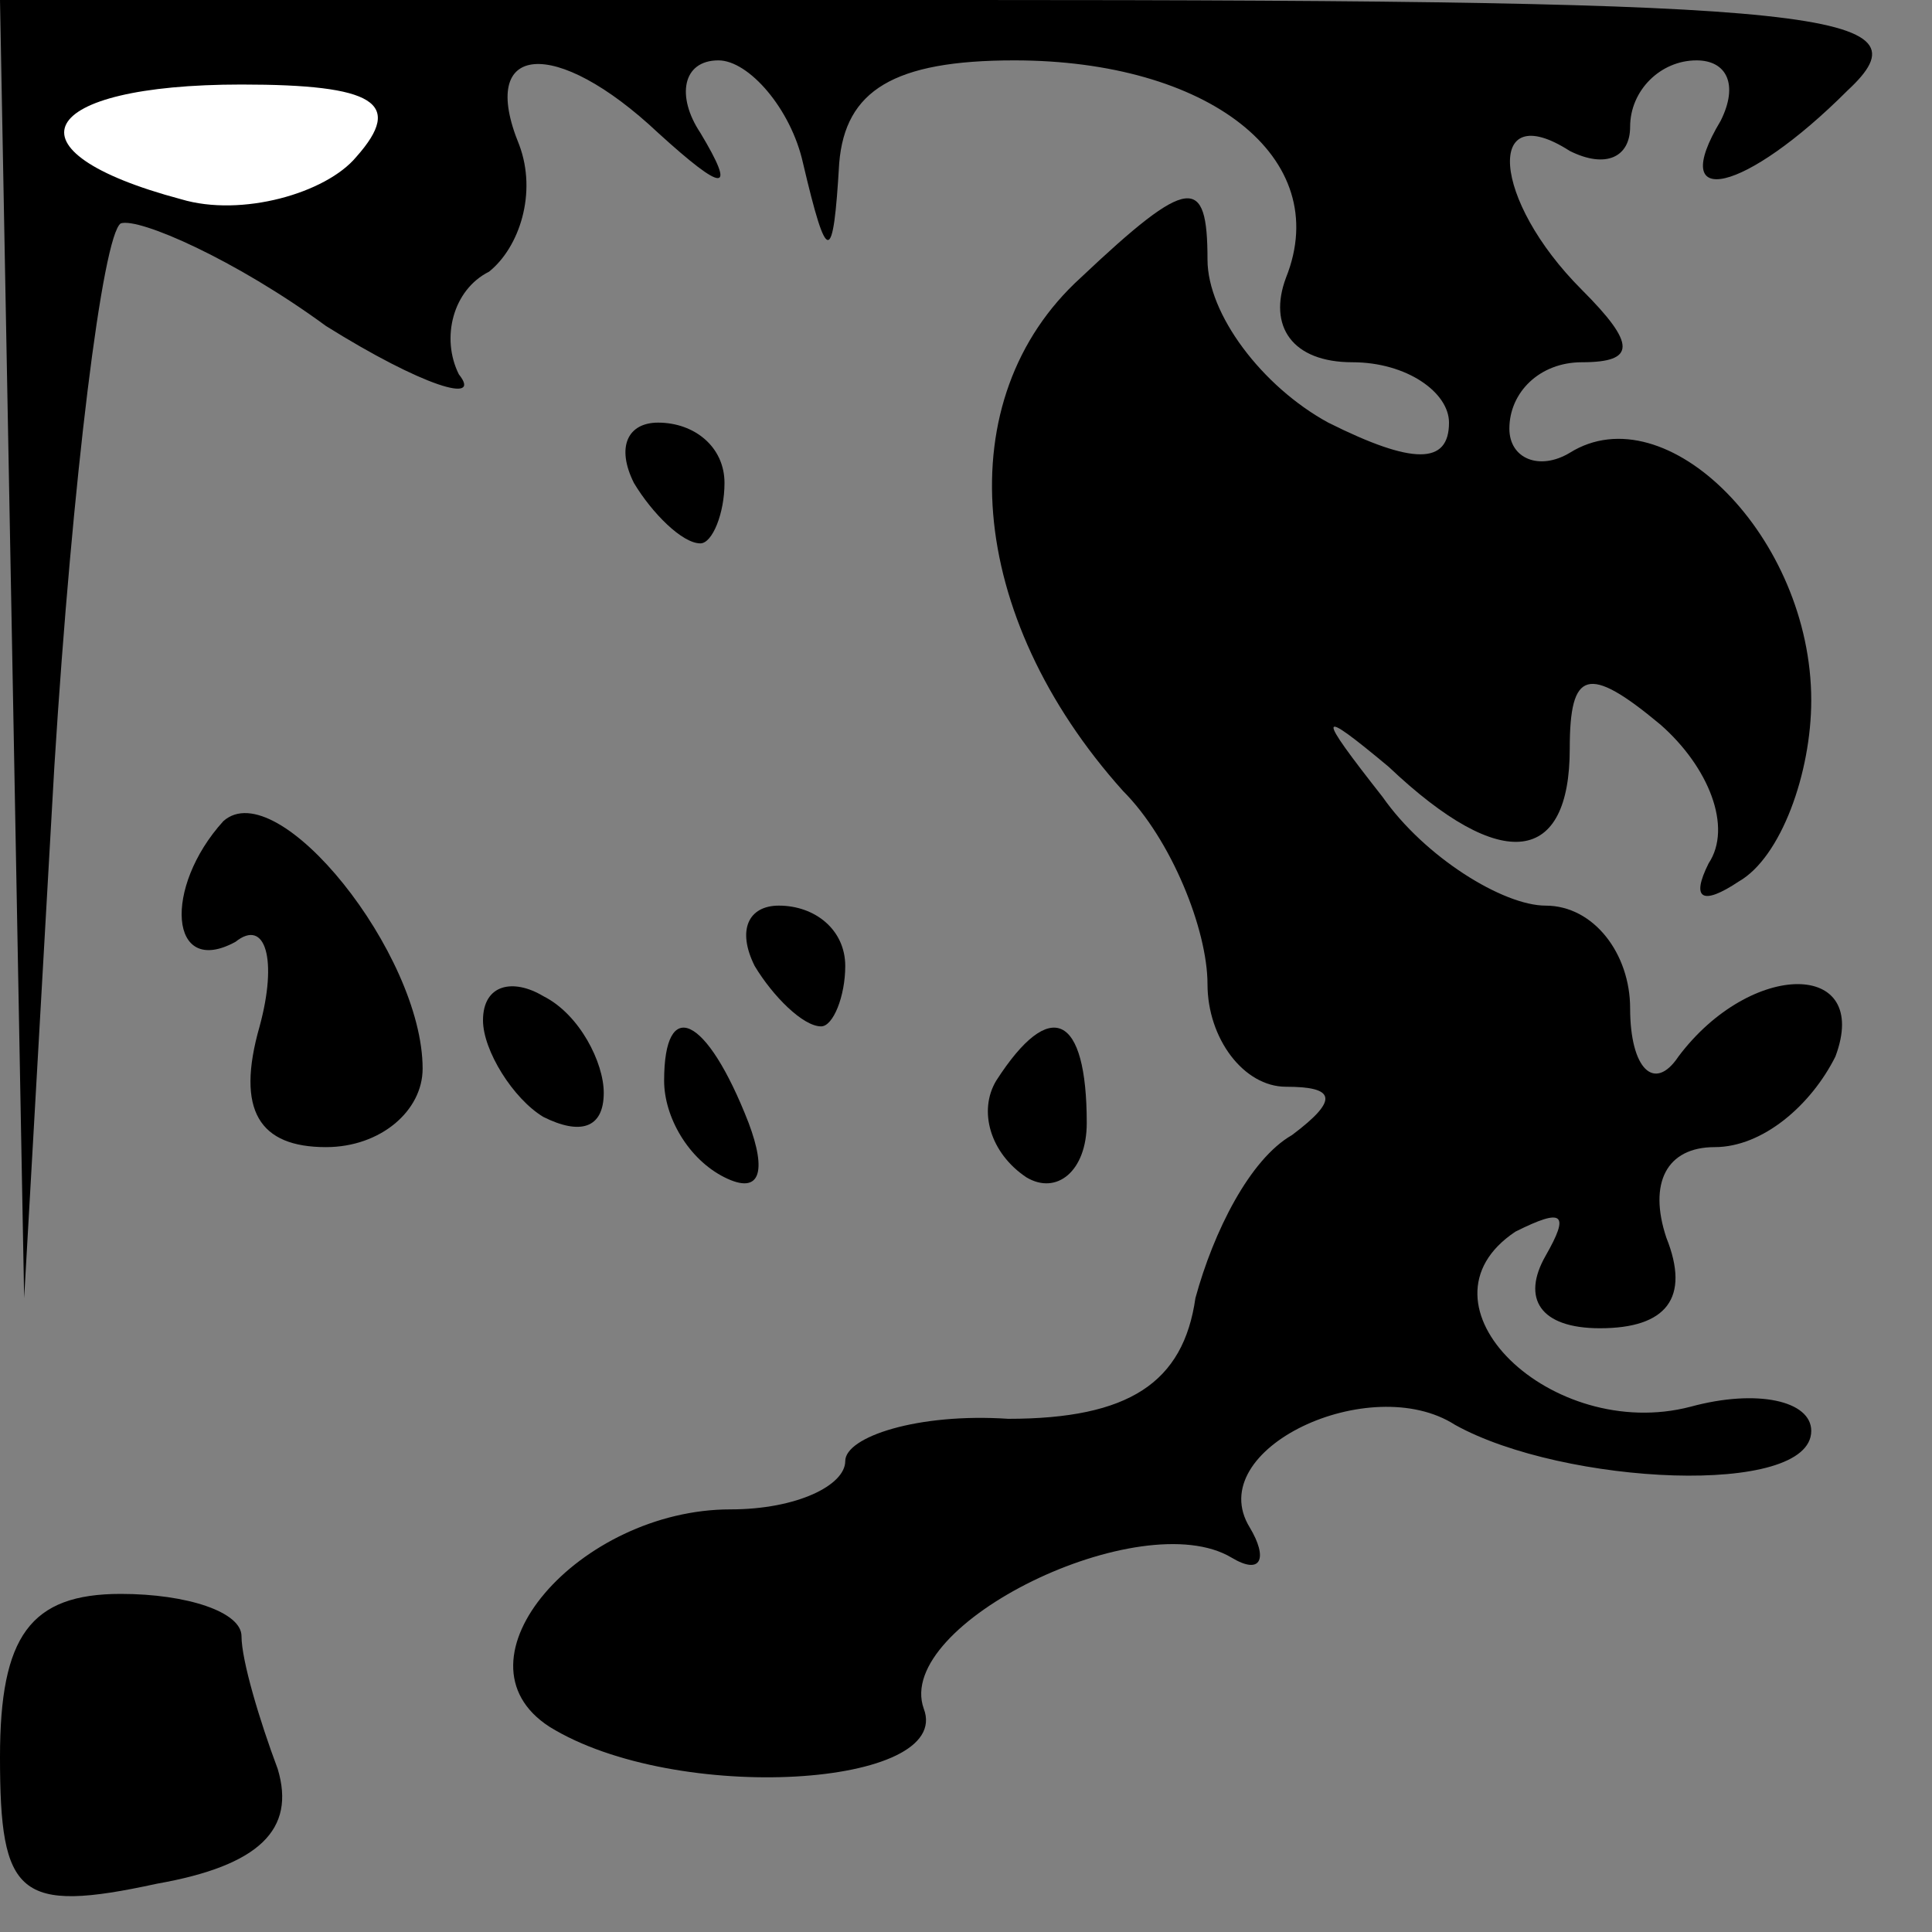 <?xml version="1.0" standalone="no"?>
<!DOCTYPE svg PUBLIC "-//W3C//DTD SVG 20010904//EN"
 "http://www.w3.org/TR/2001/REC-SVG-20010904/DTD/svg10.dtd">
<svg version="1.0" xmlns="http://www.w3.org/2000/svg"
 width="32pt" height="32pt" viewBox="0 0 32 32"
 preserveAspectRatio="xMidYMid meet">
<rect x="0" y="0" width="32" height="32" fill="#808080" stroke="none"/>
<g transform="translate(0,32) scale(0.1,-0.1)"
fill="#000000" stroke="none">
<path fill="#000000" stroke="none" d="M2 213 l2 -108 5 88 c3 48 8 88 11 90
3 1 19 -6 34 -17 16 -10 26 -13 22 -8 -3 6 -1 14 5 17 5 4 8 13 5 21 -7 17 6
18 23 2 11 -10 13 -10 7 0 -4 6 -3 12 3 12 5 0 12 -8 14 -17 4 -17 5 -17 6 0
1 12 9 17 29 17 32 0 53 -16 45 -36 -3 -8 1 -14 11 -14 9 0 16 -5 16 -10 0 -7
-6 -7 -20 0 -11 6 -20 18 -20 27 0 14 -3 14 -21 -3 -22 -20 -19 -56 7 -85 8
-8 14 -23 14 -32 0 -9 6 -17 13 -17 8 0 9 -2 1 -8 -7 -4 -13 -16 -16 -27 -2
-14 -11 -20 -31 -20 -15 1 -27 -3 -27 -7 0 -4 -8 -8 -19 -8 -25 0 -47 -25 -30
-36 21 -13 67 -10 62 3 -5 14 36 34 51 25 5 -3 6 0 3 5 -8 13 20 26 34 17 18
-10 59 -12 59 -1 0 5 -9 7 -20 4 -23 -6 -47 17 -29 29 8 4 9 3 5 -4 -4 -7 -1
-12 9 -12 11 0 15 5 11 15 -3 9 0 15 8 15 8 0 16 7 20 15 6 16 -14 16 -26 0
-4 -6 -8 -2 -8 8 0 9 -6 17 -14 17 -7 0 -20 8 -27 18 -11 14 -11 15 1 5 19
-18 30 -16 30 3 0 13 3 14 15 4 8 -7 12 -17 8 -23 -3 -6 -1 -7 5 -3 7 4 12 18
12 30 0 27 -24 51 -40 41 -5 -3 -10 -1 -10 4 0 6 5 11 12 11 9 0 9 3 0 12 -15
15 -16 32 -2 23 6 -3 10 -1 10 4 0 6 5 11 11 11 5 0 7 -4 4 -10 -9 -15 4 -12
21 5 14 13 -2 15 -145 15 l-161 0 2 -107z"/>
<path fill="#ffffff" stroke="none" d="M59 294 c-5 -6 -19 -10 -29 -7 -30 8
-24 19 10 19 22 0 27 -3 19 -12z"/>
<path fill="#000000" stroke="none" d="M105 240 c3 -5 8 -10 11 -10 2 0 4 5 4
10 0 6 -5 10 -11 10 -5 0 -7 -4 -4 -10z"/>
<path fill="#000000" stroke="none" d="M37 184 c-10 -11 -9 -26 2 -20 5 4 7
-3 4 -14 -4 -14 0 -20 11 -20 9 0 16 6 16 13 0 19 -24 49 -33 41z"/>
<path fill="#000000" stroke="none" d="M125 160 c3 -5 8 -10 11 -10 2 0 4 5 4
10 0 6 -5 10 -11 10 -5 0 -7 -4 -4 -10z"/>
<path fill="#000000" stroke="none" d="M80 151 c0 -5 5 -13 10 -16 6 -3 10 -2
10 4 0 5 -4 13 -10 16 -5 3 -10 2 -10 -4z"/>
<path fill="#000000" stroke="none" d="M110 141 c0 -6 4 -13 10 -16 6 -3 7 1
4 9 -7 18 -14 21 -14 7z"/>
<path fill="#000000" stroke="none" d="M165 141 c-3 -5 -1 -12 5 -16 5 -3 10
1 10 9 0 18 -6 21 -15 7z"/>
<path fill="#000000" stroke="none" d="M0 29 c0 -23 3 -26 26 -21 17 3 23 9
20 19 -3 8 -6 18 -6 22 0 4 -9 7 -20 7 -15 0 -20 -7 -20 -27z"/>
</g>
</svg>
